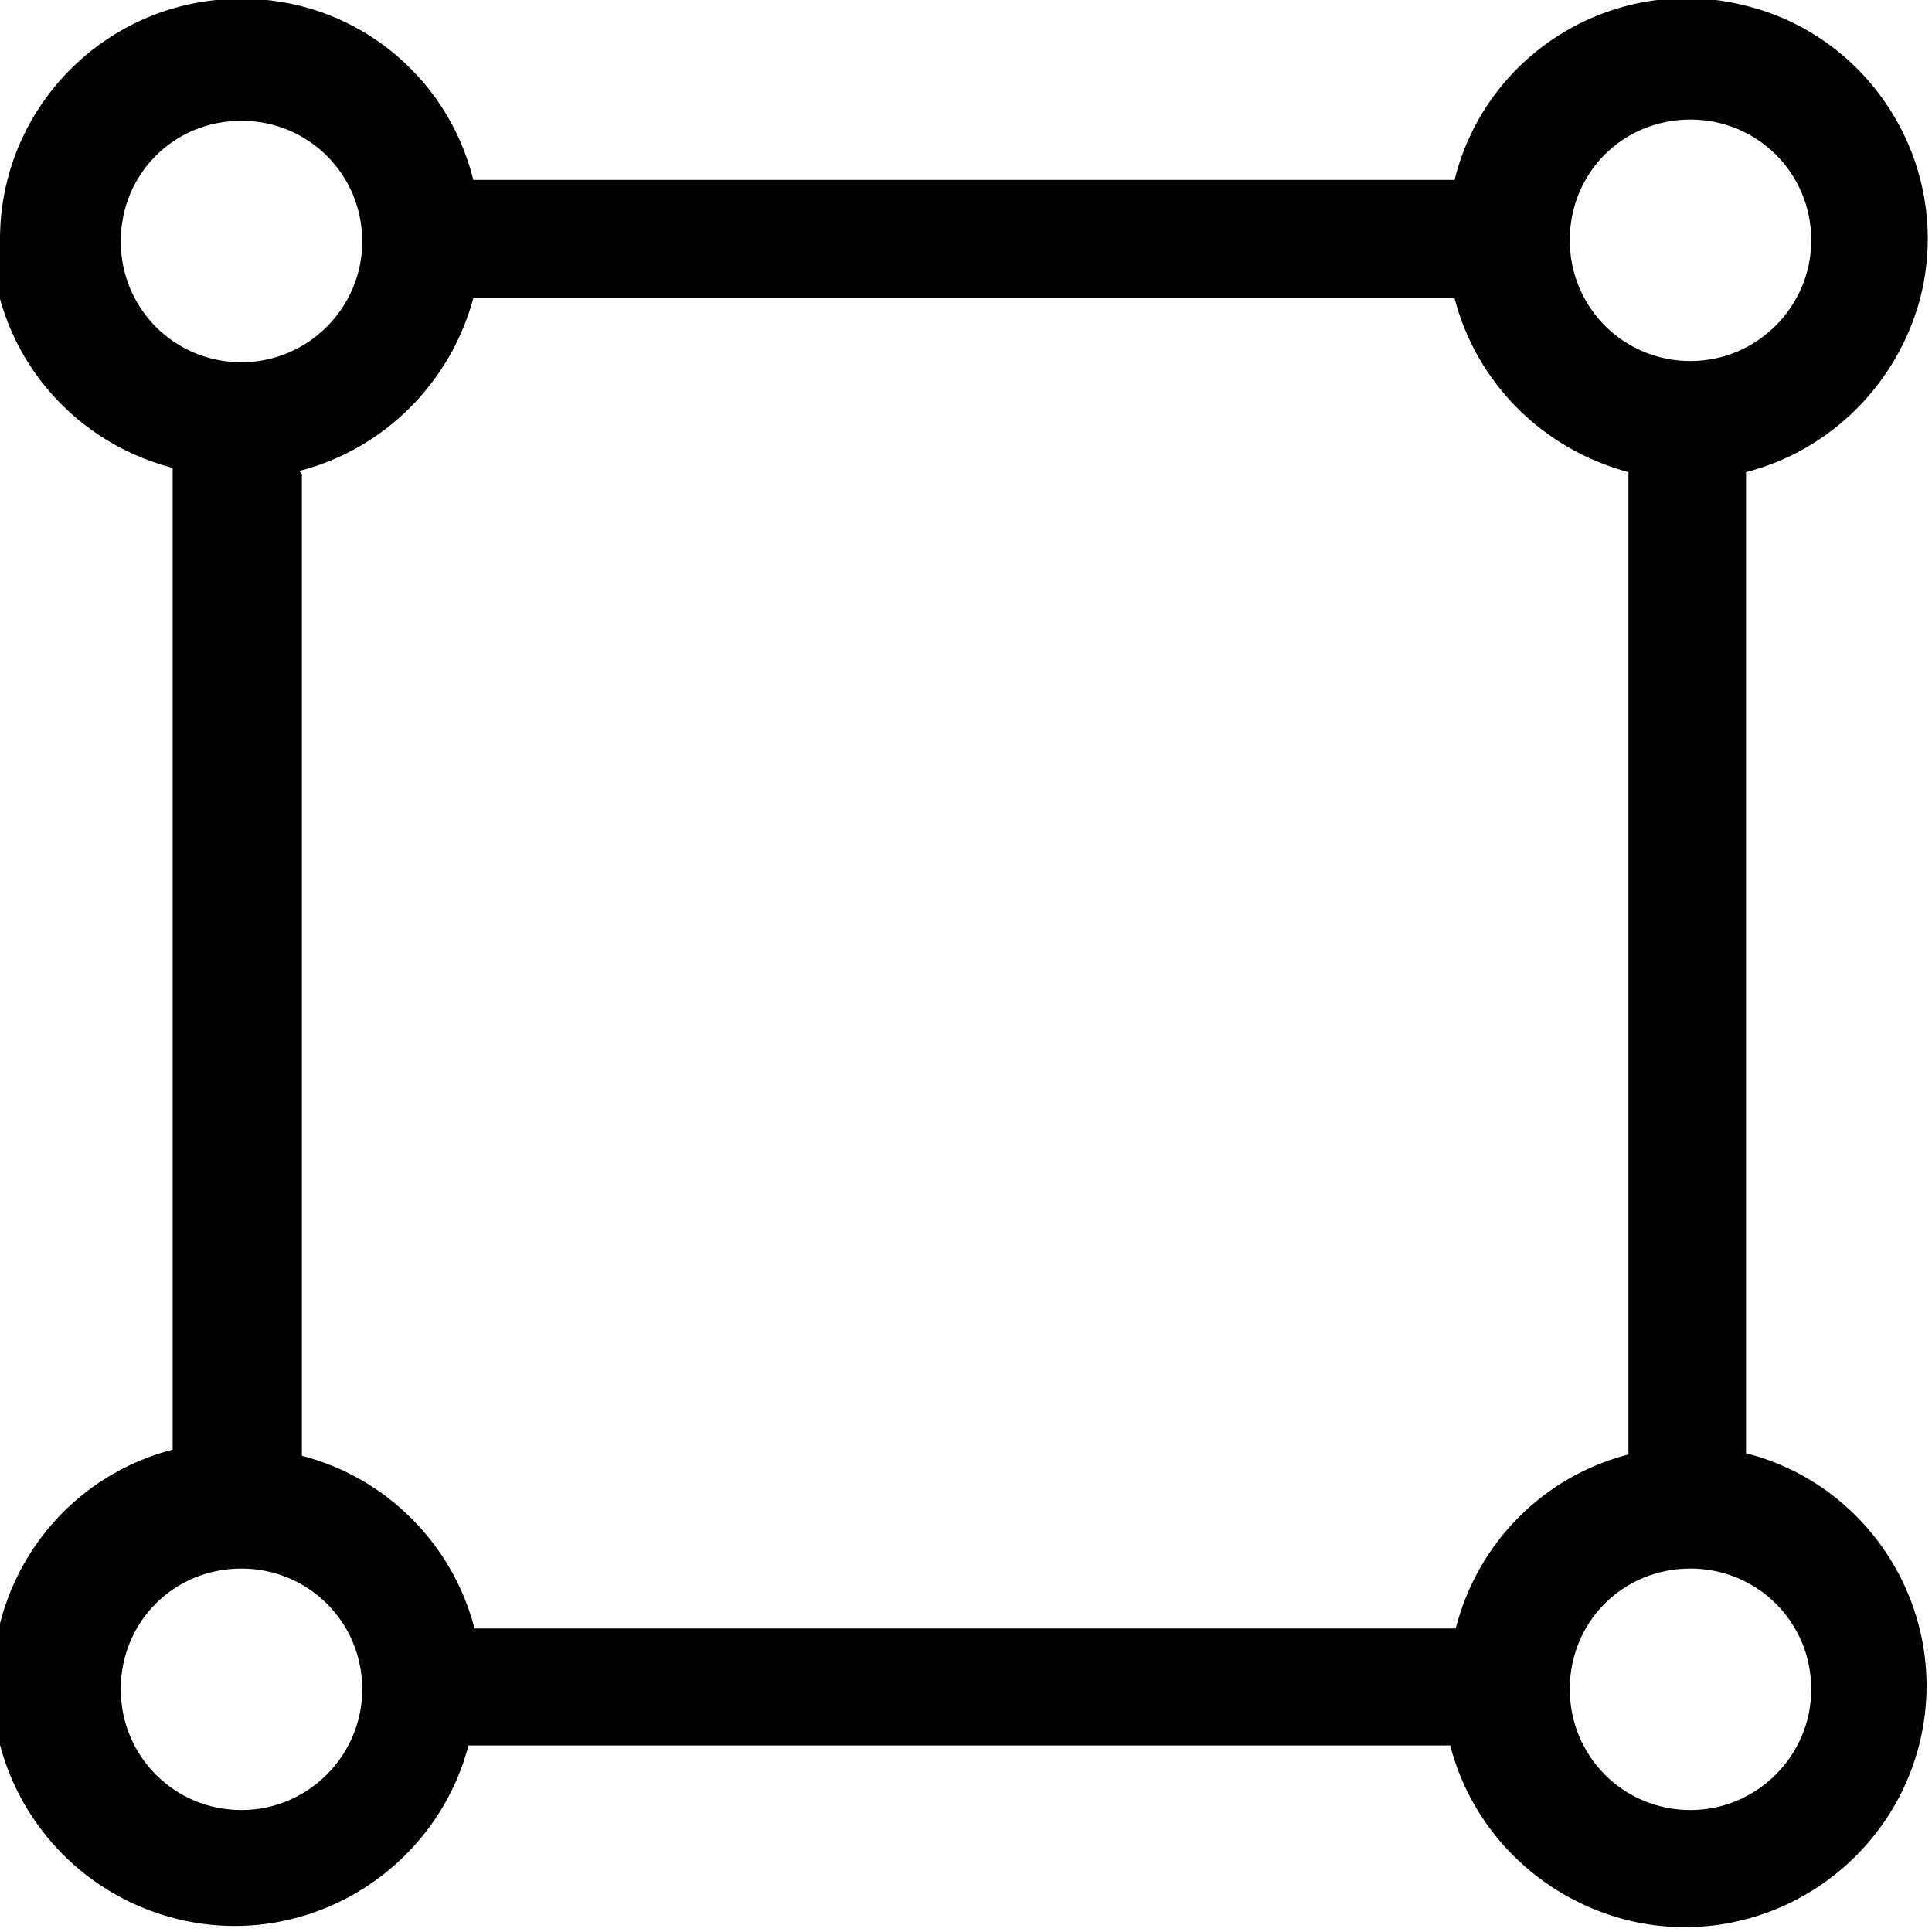 <svg viewBox="0 0 16 16" xmlns="http://www.w3.org/2000/svg"><path d="M2 1v0c-.56 0-1 .44-1 1 0 .55.44 1 1 1v0c.55 0 1-.45 1-1 0-.56-.45-1-1-1ZM0 2v0C-.01.89.89-.01 1.99-.01 2.9-.02 3.7.6 3.92 1.49h8.126v0C12.31.42 13.4-.23 14.47.05c1.06.27 1.71 1.36 1.43 2.43 -.19.7-.74 1.25-1.44 1.43v8.126 -.001c1.06.27 1.71 1.36 1.43 2.43 -.28 1.06-1.37 1.71-2.44 1.43 -.71-.19-1.26-.74-1.44-1.44H3.88h0c-.28 1.06-1.37 1.71-2.44 1.43 -1.07-.28-1.72-1.37-1.44-2.44 .18-.71.73-1.26 1.43-1.44v-8.13l0 0c-.89-.23-1.51-1.03-1.5-1.94Zm2.5 1.93v8.126c.7.18 1.25.734 1.43 1.43h8.126v-.001c.18-.71.73-1.26 1.43-1.44V3.91v0c-.71-.19-1.26-.74-1.44-1.44H3.92v0c-.19.7-.74 1.25-1.44 1.43ZM14 .99v0c-.56 0-1 .44-1 1 0 .55.44 1 1 1v0c.55 0 1-.45 1-1 0-.56-.45-1-1-1Zm-12 12v0c-.56 0-1 .44-1 1 0 .55.44 1 1 1v0c.55 0 1-.45 1-1 0-.56-.45-1-1-1Zm12 0v0c-.56 0-1 .44-1 1 0 .55.44 1 1 1v0c.55 0 1-.45 1-1 0-.56-.45-1-1-1Z"/></svg>
